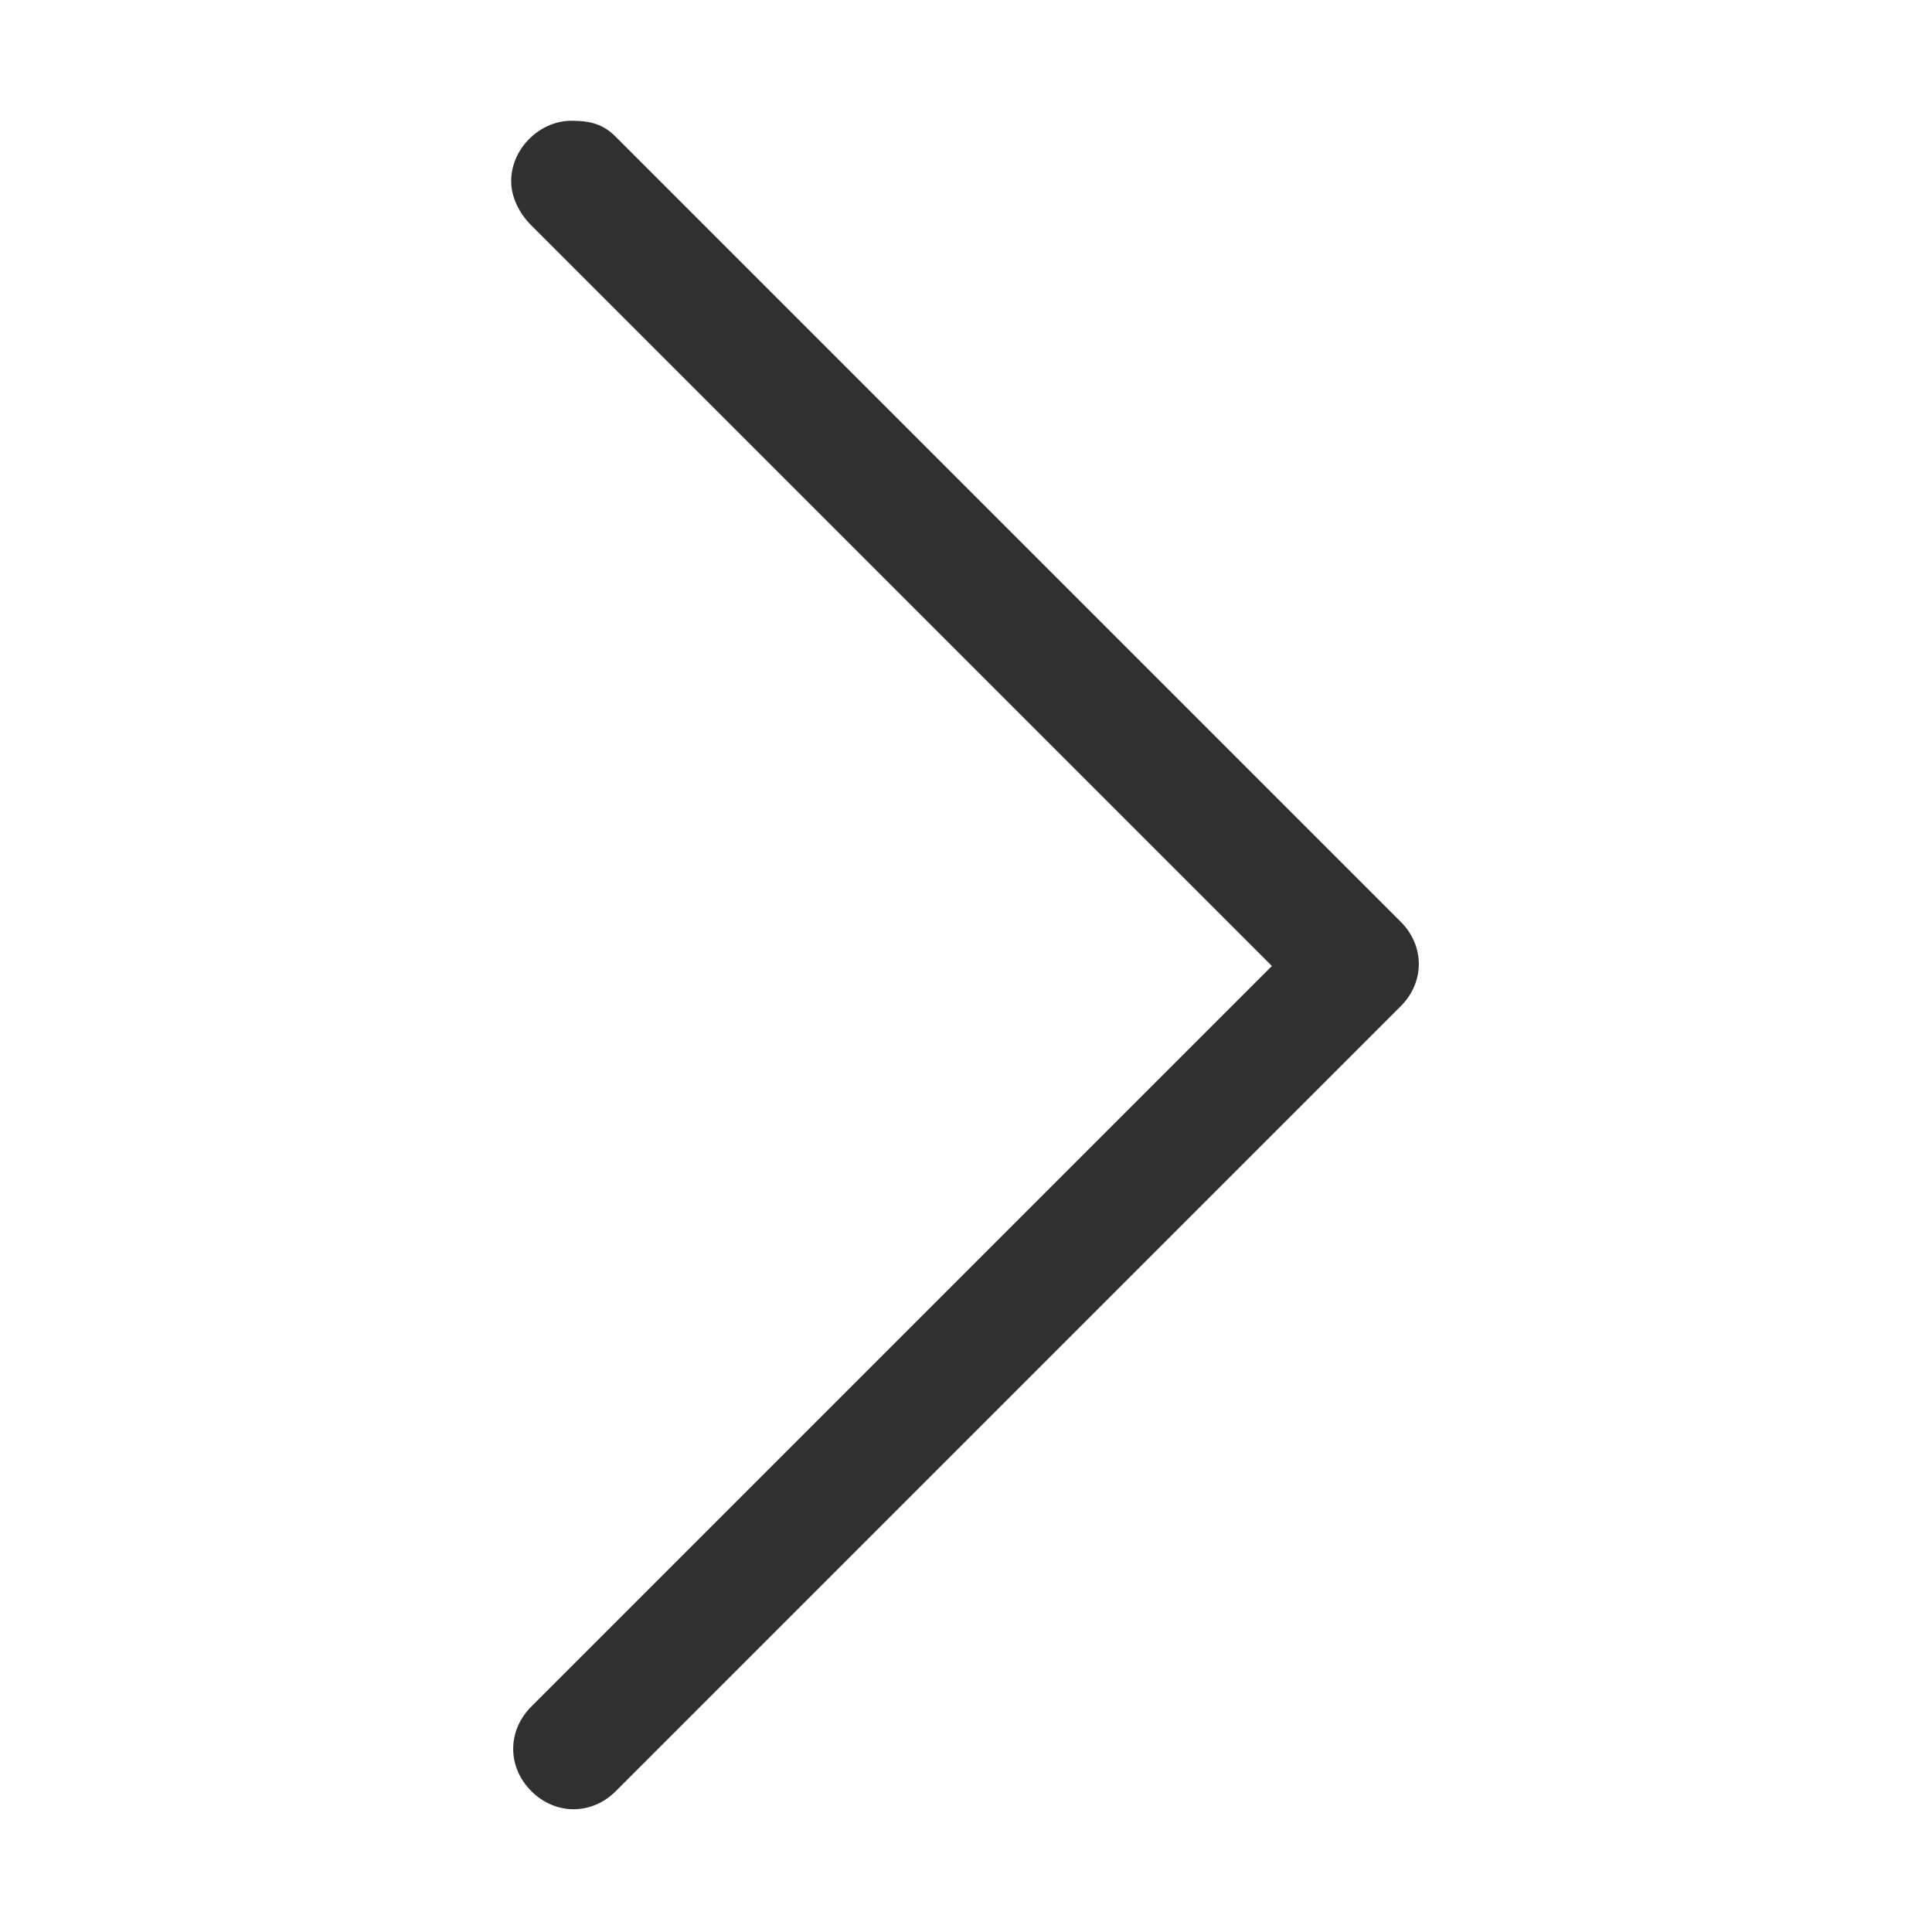 <?xml version="1.0" encoding="utf-8"?>
<!-- Generator: Adobe Illustrator 23.0.1, SVG Export Plug-In . SVG Version: 6.00 Build 0)  -->
<svg version="1.1" id="Layer_1" xmlns="http://www.w3.org/2000/svg" xmlns:xlink="http://www.w3.org/1999/xlink" x="0px" y="0px"
	 viewBox="0 0 48 48" style="enable-background:new 0 0 48 48;" xml:space="preserve">
<style type="text/css">
	.st0{fill:#313030;}
</style>
<path class="st0" d="M14.2,3c-0.8,0-1.5,0.7-1.5,1.5c0,0.4,0.2,0.8,0.5,1.1L31.6,24L13.2,42.4c-0.6,0.6-0.6,1.5,0,2.1s1.5,0.6,2.1,0
	c0,0,0,0,0,0l19.5-19.5c0.6-0.6,0.6-1.5,0-2.1L15.3,3.4C15,3.1,14.7,3,14.2,3z"/>
</svg>
